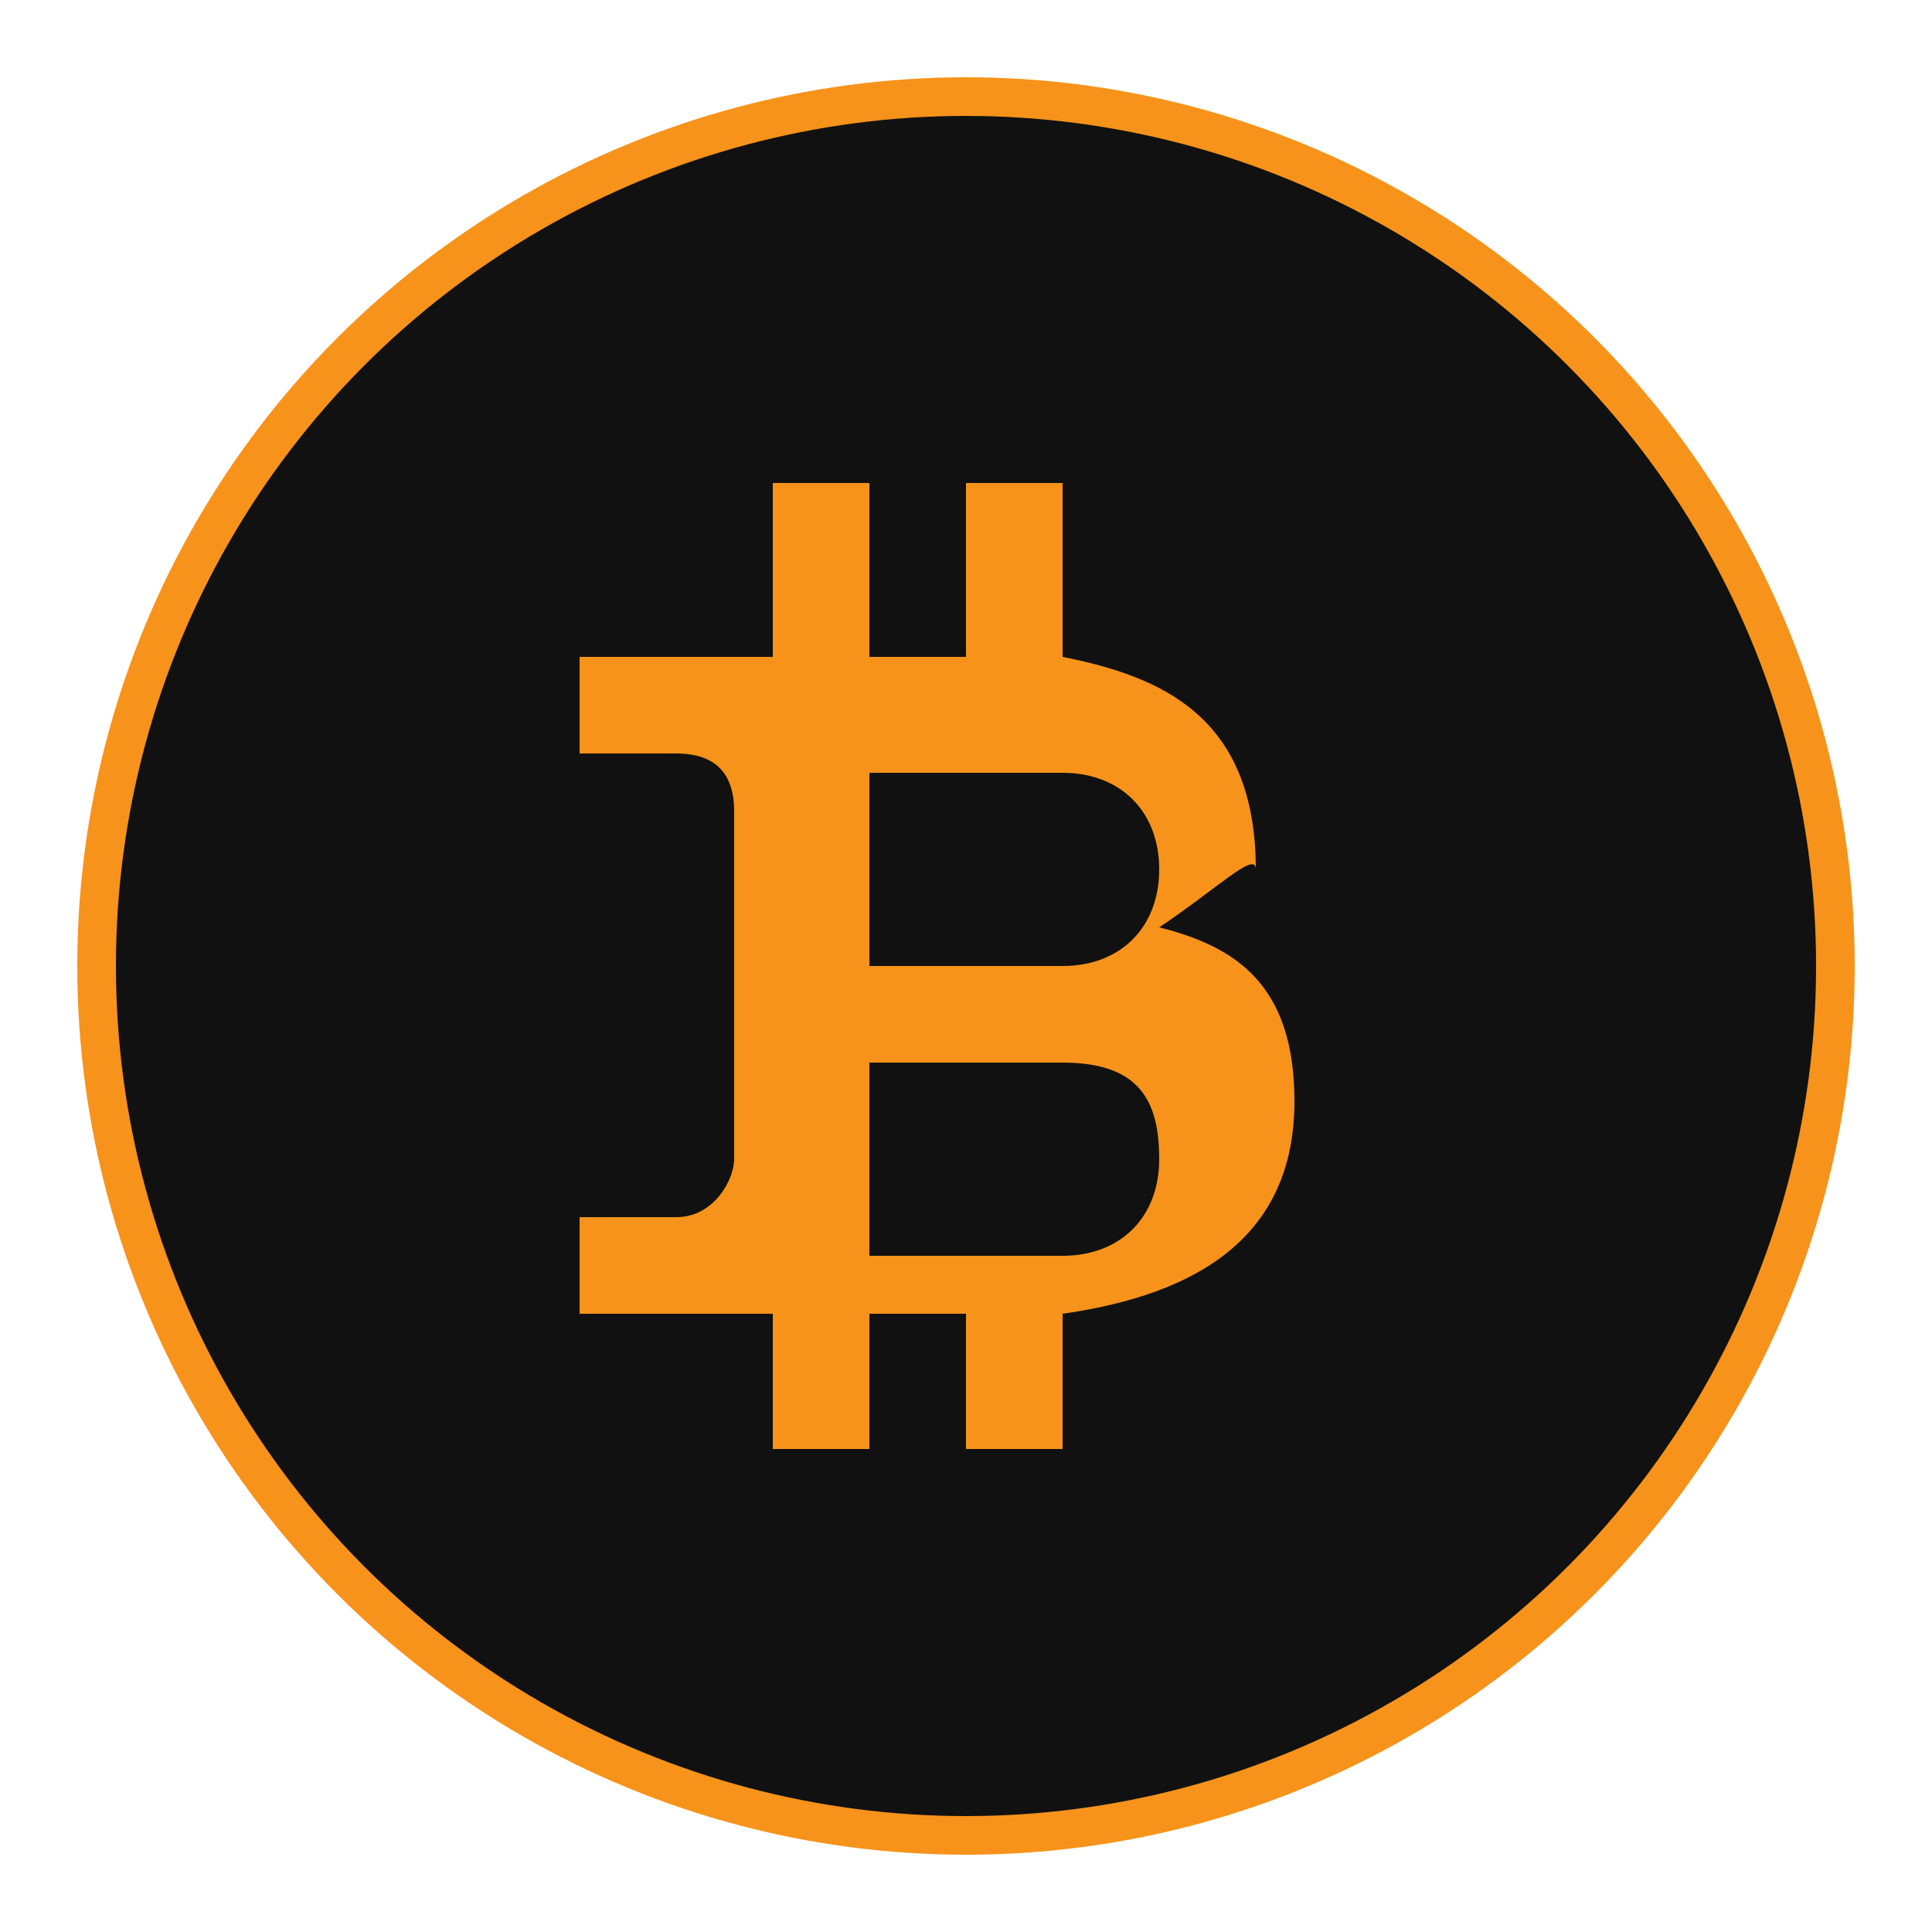 <svg xmlns="http://www.w3.org/2000/svg" viewBox="0 0 100 100">
  <circle cx="50" cy="50" r="45" fill="#111111" stroke="#F7931A" stroke-width="2" />
  <path d="M65 45 C65 37 60 35 55 34 L55 25 L50 25 L50 34 L45 34 L45 25 L40 25 L40 34 L30 34 L30 39 L35 39 C37 39 38 40 38 42 L38 60 C38 61 37 63 35 63 L30 63 L30 68 L40 68 L40 75 L45 75 L45 68 L50 68 L50 75 L55 75 L55 68 C62 67 67 64 67 57 C67 51 64 49 60 48 C63 46 65 44 65 45 Z M45 40 L55 40 C58 40 60 42 60 45 C60 48 58 50 55 50 L45 50 Z M45 55 L55 55 C59 55 60 57 60 60 C60 63 58 65 55 65 L45 65 Z" fill="#F7931A" />
</svg>